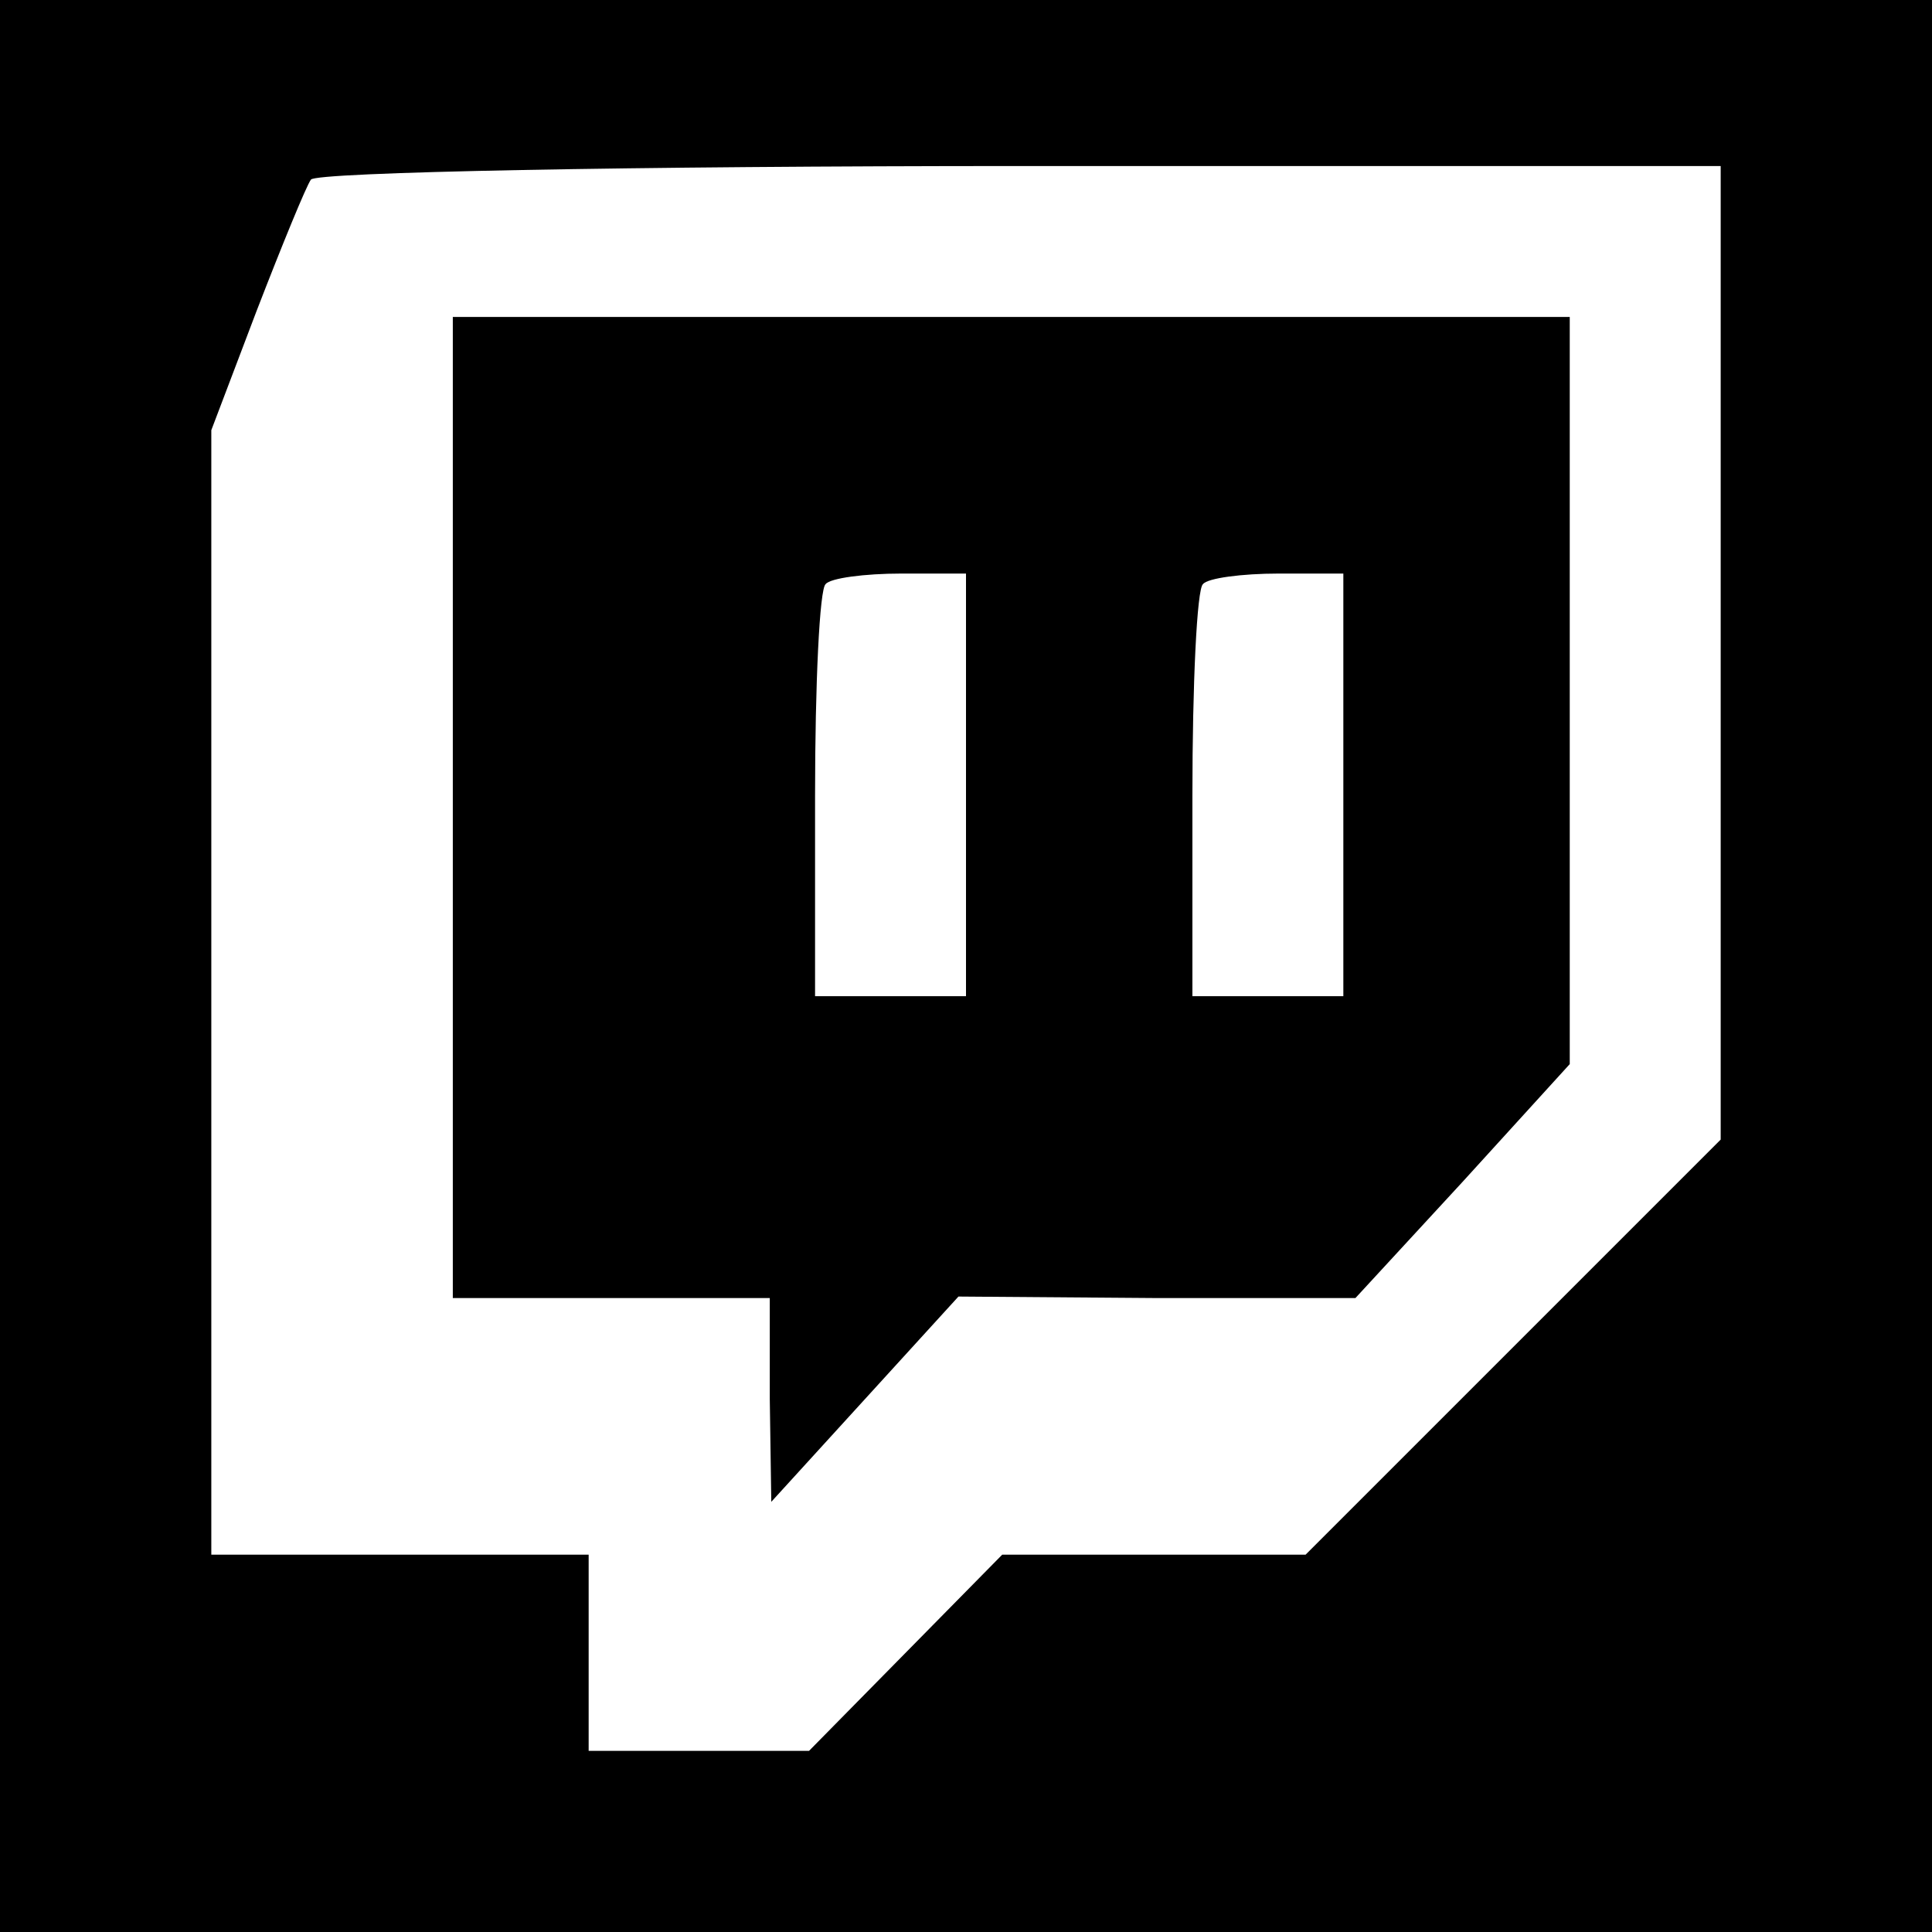 <?xml version="1.0" standalone="no"?>
<!DOCTYPE svg PUBLIC "-//W3C//DTD SVG 20010904//EN"
 "http://www.w3.org/TR/2001/REC-SVG-20010904/DTD/svg10.dtd">
<svg version="1.0" xmlns="http://www.w3.org/2000/svg"
 width="128pt" height="128pt" viewBox="0 0 128 128"
 preserveAspectRatio="xMidYMid meet">
<g transform="translate(0,128) scale(0.1,-0.1)"
fill="#000000" stroke="none">
<path d="M0 640 l0 -640 640 0 640 0 0 640 0 640 -640 0 -640 0 0 -640z m1140
208 l0 -323 -137 -137 -138 -138 -100 0 -101 0 -64 -65 -64 -65 -73 0 -73 0 0
65 0 65 -125 0 -125 0 0 373 0 372 30 79 c17 44 33 83 36 87 3 5 214 9 470 9
l464 0 0 -322z"/>
<path d="M300 745 l0 -325 105 0 105 0 0 -67 1 -68 62 68 62 68 132 -1 131 0
71 77 71 78 0 248 0 247 -370 0 -370 0 0 -325z m340 15 l0 -140 -50 0 -50 0 0
133 c0 74 3 137 7 140 3 4 26 7 50 7 l43 0 0 -140z m250 0 l0 -140 -50 0 -50
0 0 133 c0 74 3 137 7 140 3 4 26 7 50 7 l43 0 0 -140z"/>
</g>
</svg>
